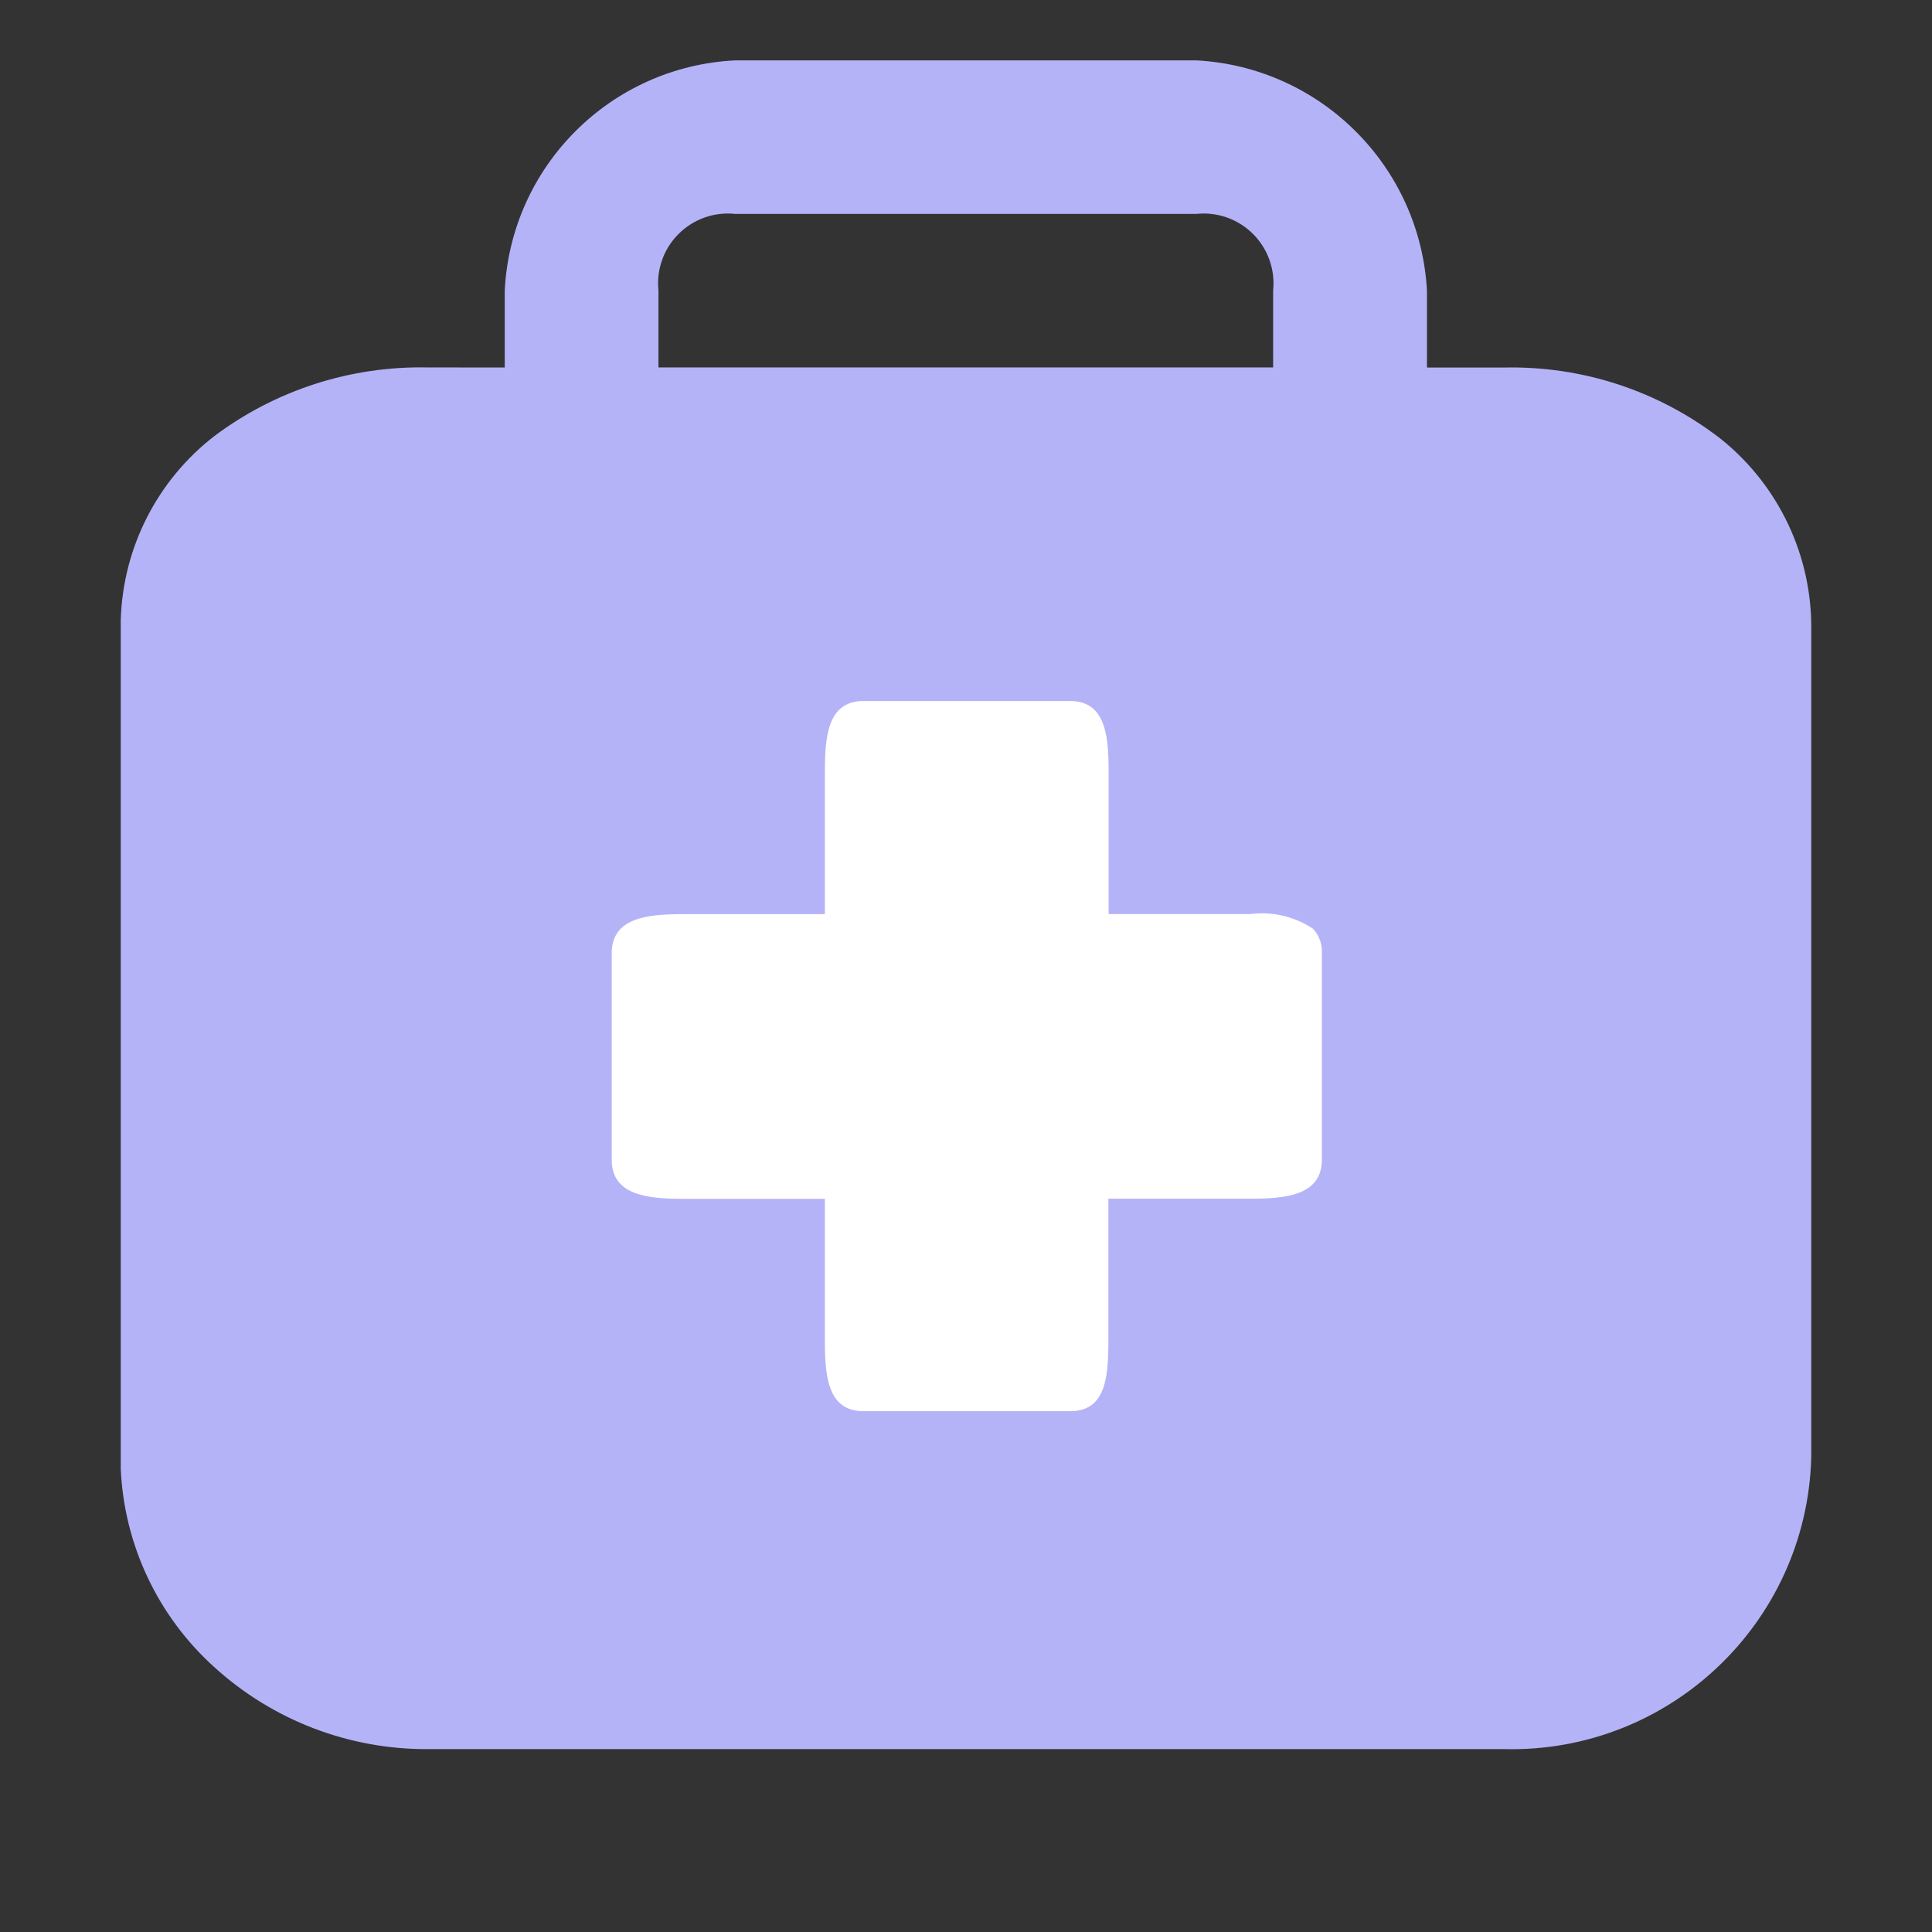 <?xml version="1.0" encoding="UTF-8"?>
<svg width="32px" height="32px" viewBox="0 0 32 32" version="1.1" xmlns="http://www.w3.org/2000/svg" xmlns:xlink="http://www.w3.org/1999/xlink">
    <rect x="0" y="0" width="32" height="32" fill="#333333" stroke="none"/>
    <title>形状</title>
    <g id="养老地图" stroke="none" stroke-width="1" fill="none" fill-rule="evenodd">
        <g id="养老地图图标备份" transform="translate(-648, -88)" fill-rule="nonzero">
            <g id="云商药店-备份" transform="translate(648, 88)">
                <path d="M7.087,6.086 C5.816,6.059 4.572,6.458 3.554,7.22 C2.605,7.952 2.035,9.071 2,10.269 L2,24.329 C2.056,25.589 2.616,26.773 3.553,27.616 C4.519,28.494 5.779,28.977 7.084,28.971 L24.913,28.971 C27.648,29.038 29.923,26.88 30,24.145 L30,10.458 C30.021,9.222 29.469,8.047 28.506,7.273 C27.479,6.475 26.208,6.057 24.908,6.088 L23.635,6.088 L23.635,4.813 C23.521,2.755 21.876,1.112 19.818,1 L12.178,1 C10.114,1.101 8.463,2.751 8.36,4.814 L8.36,6.087 L7.087,6.086 Z M21.091,6.086 L10.906,6.086 L10.906,4.813 C10.87,4.466 10.992,4.121 11.239,3.875 C11.486,3.628 11.831,3.506 12.178,3.543 L19.814,3.543 C20.162,3.506 20.507,3.628 20.754,3.875 C21.001,4.121 21.123,4.466 21.087,4.813 L21.087,6.085 L21.091,6.086 Z" id="形状" fill="#B5B3F8"></path>
                <path d="M17.723,23.374 L14.303,23.374 C13.713,23.374 13.663,22.801 13.663,22.214 L13.663,19.856 L11.316,19.856 C10.742,19.856 10.132,19.805 10.132,19.21 L10.132,15.787 C10.132,15.19 10.744,15.141 11.316,15.141 L13.663,15.141 L13.663,12.777 C13.663,12.187 13.713,11.611 14.303,11.611 L17.723,11.611 C18.312,11.611 18.362,12.187 18.362,12.777 L18.362,15.14 L20.708,15.14 C21.072,15.093 21.44,15.179 21.745,15.381 C21.849,15.49 21.902,15.637 21.894,15.787 L21.894,19.208 C21.894,19.806 21.282,19.854 20.709,19.854 L18.358,19.854 L18.358,22.215 C18.358,22.826 18.309,23.374 17.723,23.374 Z" id="路径" fill="#FFFFFF"></path>
            </g>
        </g>
    </g>
</svg>